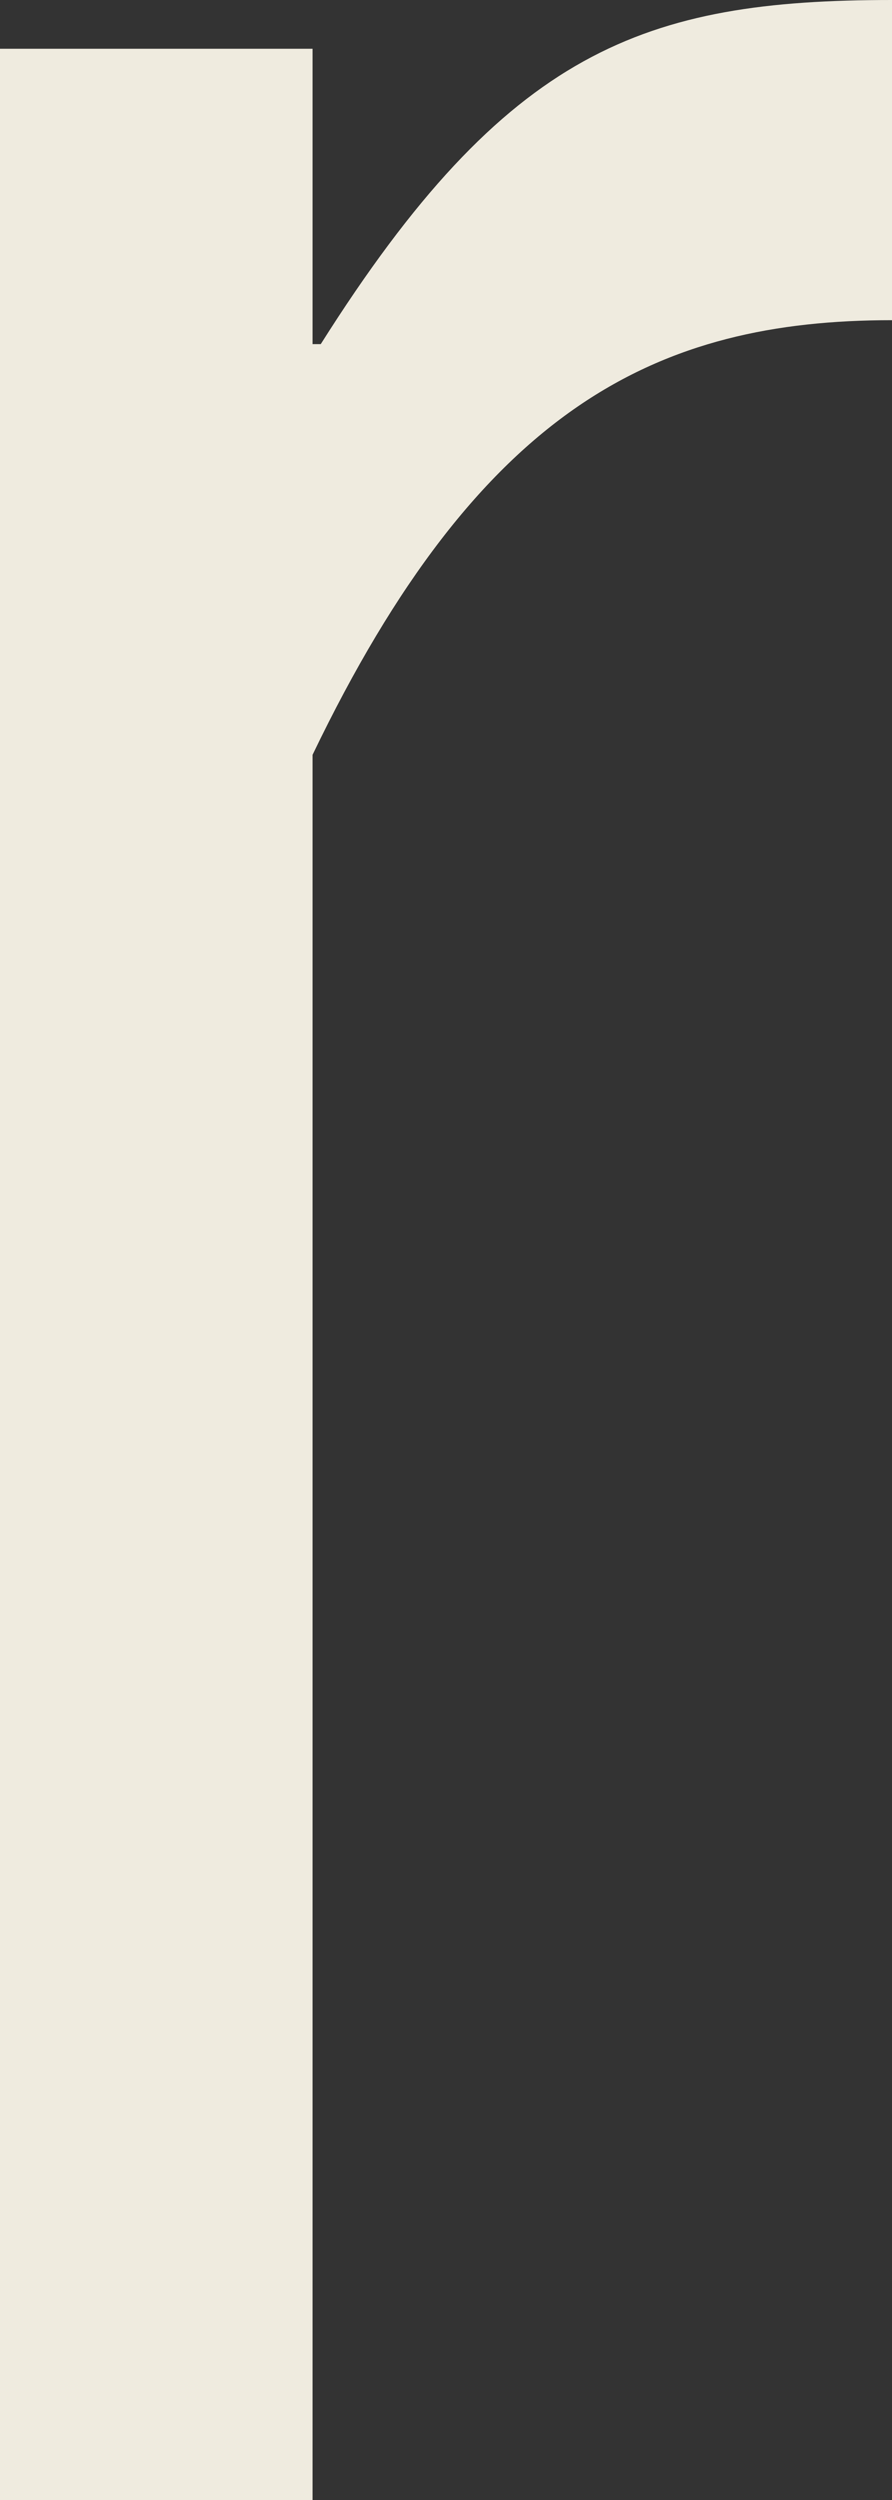 ﻿<?xml version="1.0" encoding="utf-8"?>
<svg version="1.1" xmlns:xlink="http://www.w3.org/1999/xlink" width="5px" height="14px" xmlns="http://www.w3.org/2000/svg">
  <rect width="100%" height="100%" fill="#333333" stroke="none"/>
  <g transform="matrix(1 0 0 1 -3063 -935 )">
    <path d="M 0 14  L 0 0.273  L 1.752 0.273  L 1.752 1.927  C 1.752 1.927  1.798 1.927  1.798 1.927  C 2.843 0.273  3.615 0  5 0  C 5 0  5 1.793  5 1.793  C 3.692 1.793  2.693 2.271  1.752 4.227  C 1.752 4.227  1.752 14  1.752 14  L 0 14  Z " fill-rule="nonzero" fill="#efebdf" stroke="none" transform="matrix(1 0 0 1 3063 935 )" />
  </g>
</svg>